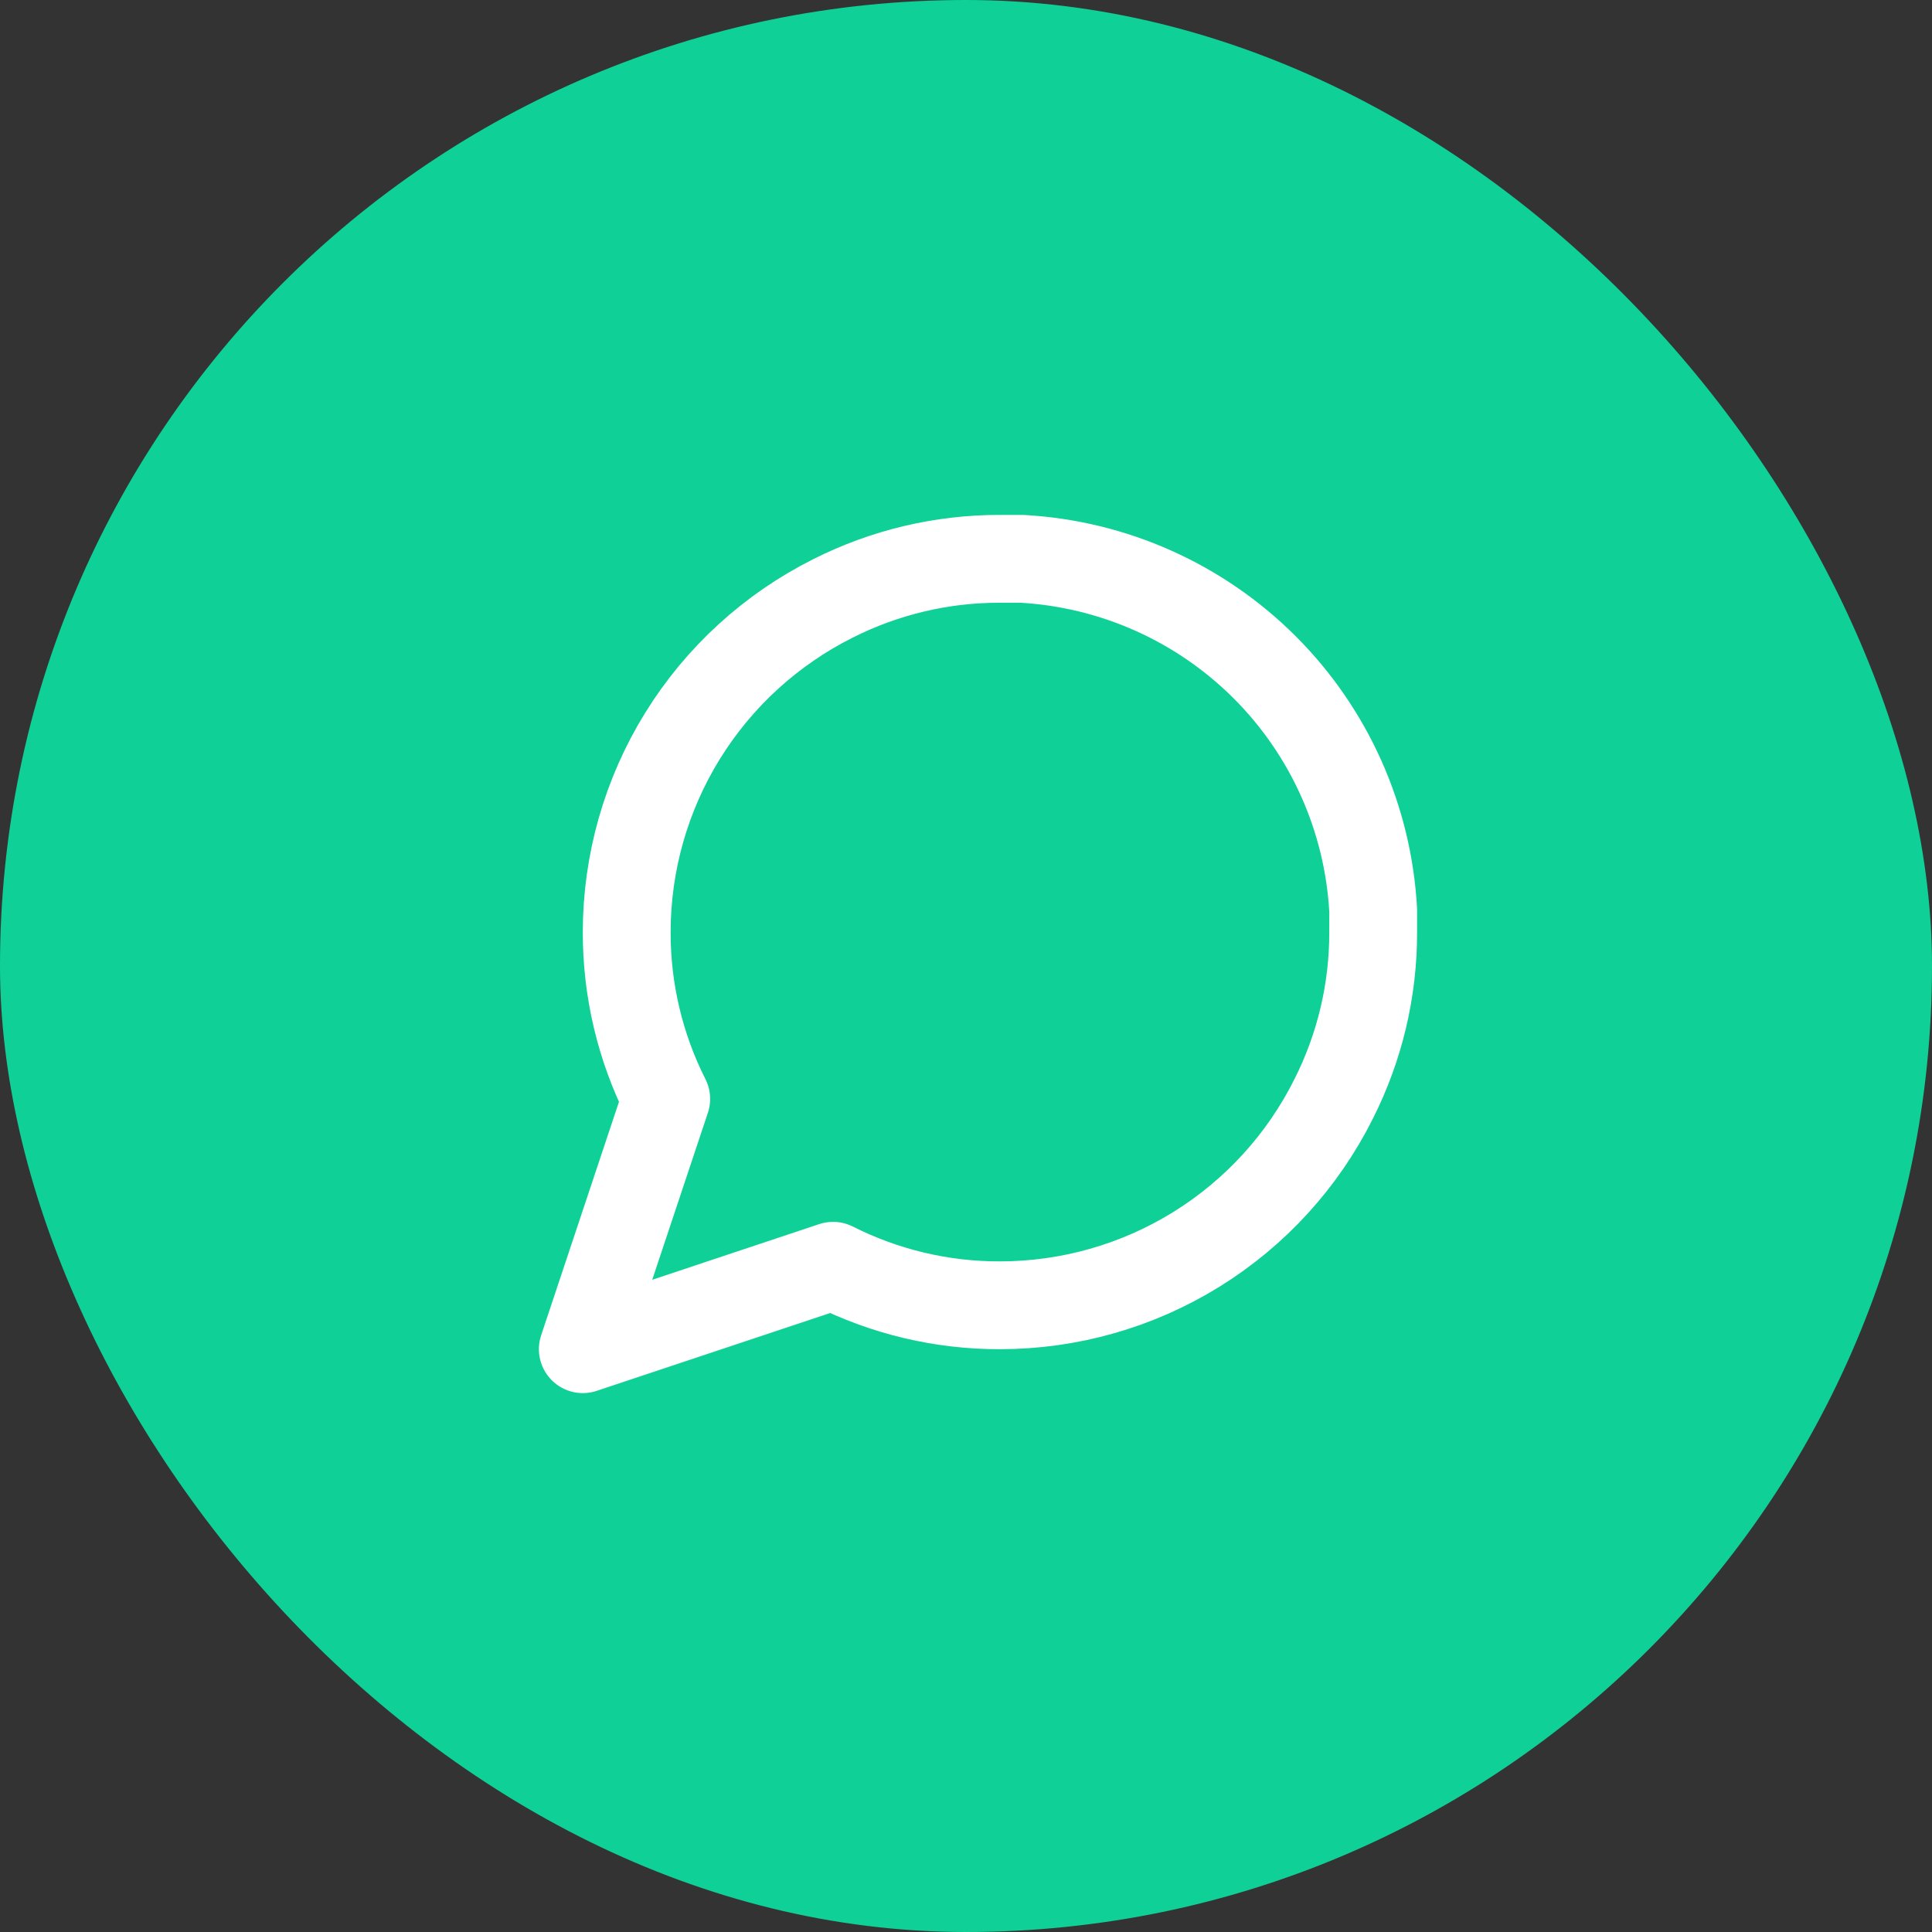 <svg width="44" height="44" viewBox="0 0 44 44" fill="none" xmlns="http://www.w3.org/2000/svg">
<rect x="0" y="0" width="44" height="44" fill="#333333" stroke="none"/>
<rect width="44" height="44" rx="22" fill="#0FD197"/>
<path d="M31.273 21.227C31.277 22.547 30.968 23.849 30.373 25.027C29.668 26.439 28.583 27.627 27.241 28.457C25.899 29.287 24.352 29.727 22.773 29.727C21.454 29.731 20.152 29.422 18.973 28.827L13.273 30.727L15.173 25.027C14.578 23.849 14.27 22.547 14.273 21.227C14.274 19.649 14.714 18.102 15.544 16.76C16.374 15.418 17.562 14.333 18.973 13.627C20.152 13.032 21.454 12.724 22.773 12.727H23.273C25.358 12.842 27.326 13.722 28.803 15.198C30.279 16.674 31.158 18.643 31.273 20.727V21.227Z" stroke="white" stroke-width="2" stroke-linecap="round" stroke-linejoin="round"/>
</svg>
